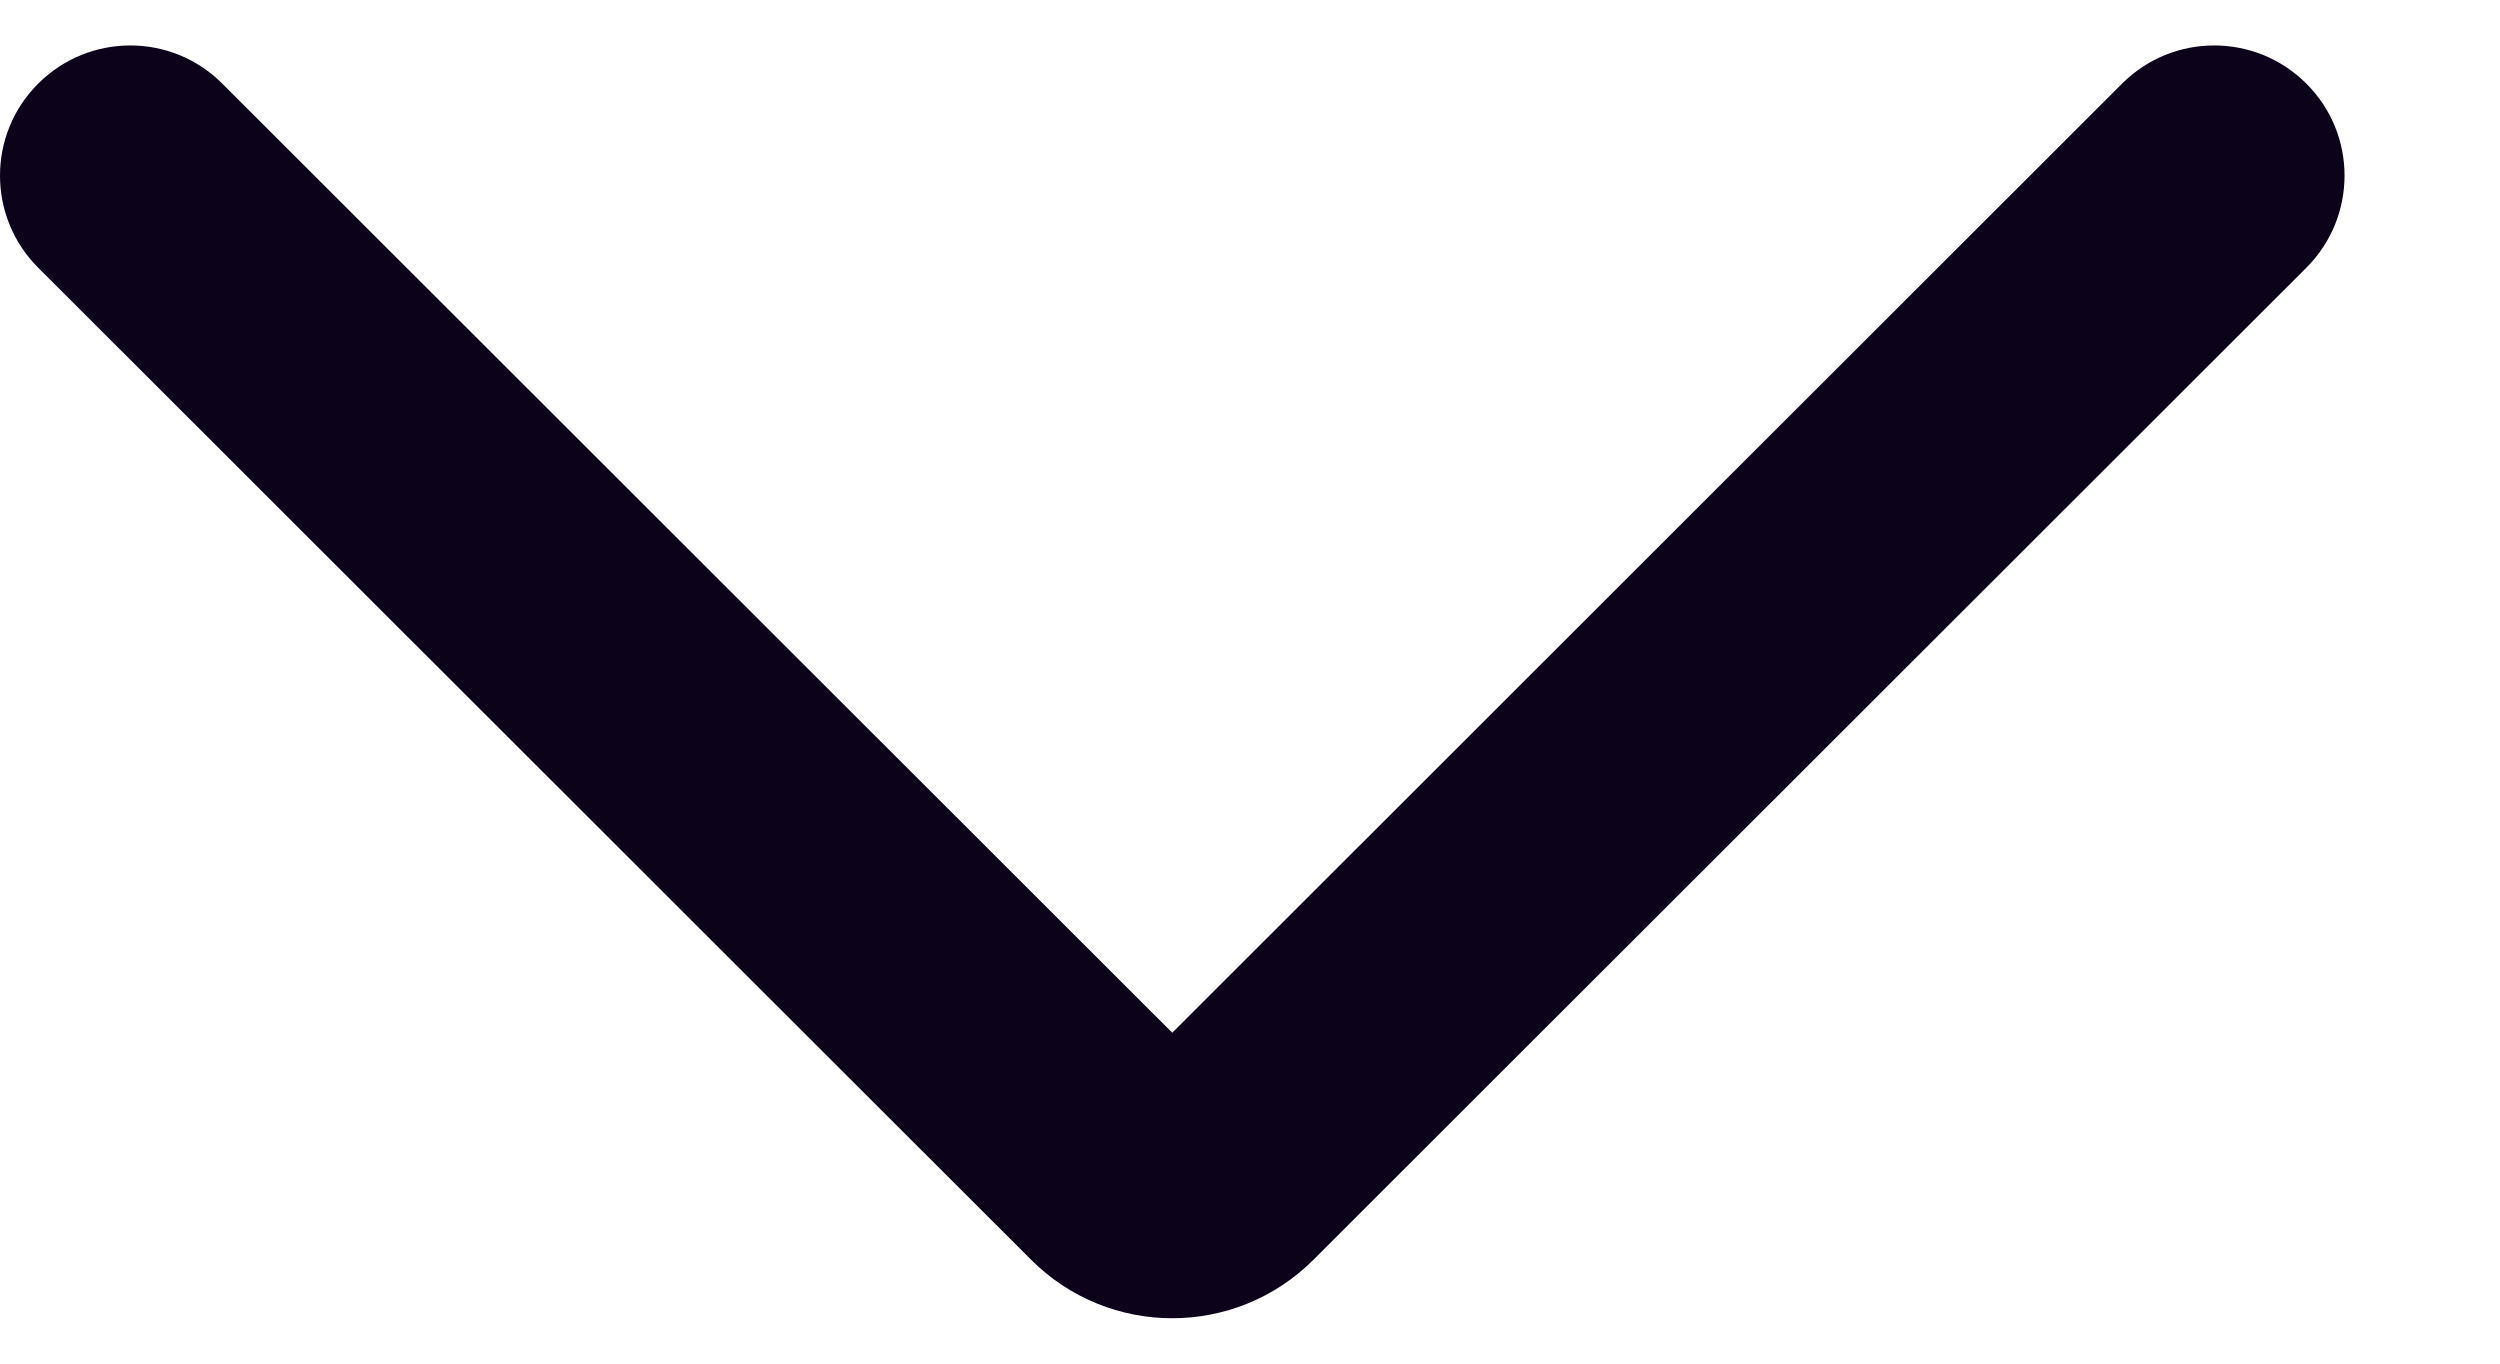 <svg width="11" height="6" viewBox="0 0 11 6" fill="none" xmlns="http://www.w3.org/2000/svg">
<path fill-rule="evenodd" clip-rule="evenodd" d="M10.148 0.368C9.924 0.144 9.561 0.144 9.337 0.368L5.158 4.544L0.978 0.368C0.755 0.144 0.392 0.144 0.168 0.368C-0.056 0.591 -0.056 0.954 0.168 1.178L4.537 5.543C4.88 5.886 5.436 5.886 5.779 5.543L10.148 1.178C10.372 0.954 10.372 0.591 10.148 0.368Z" fill="#0C031B"/>
</svg>

